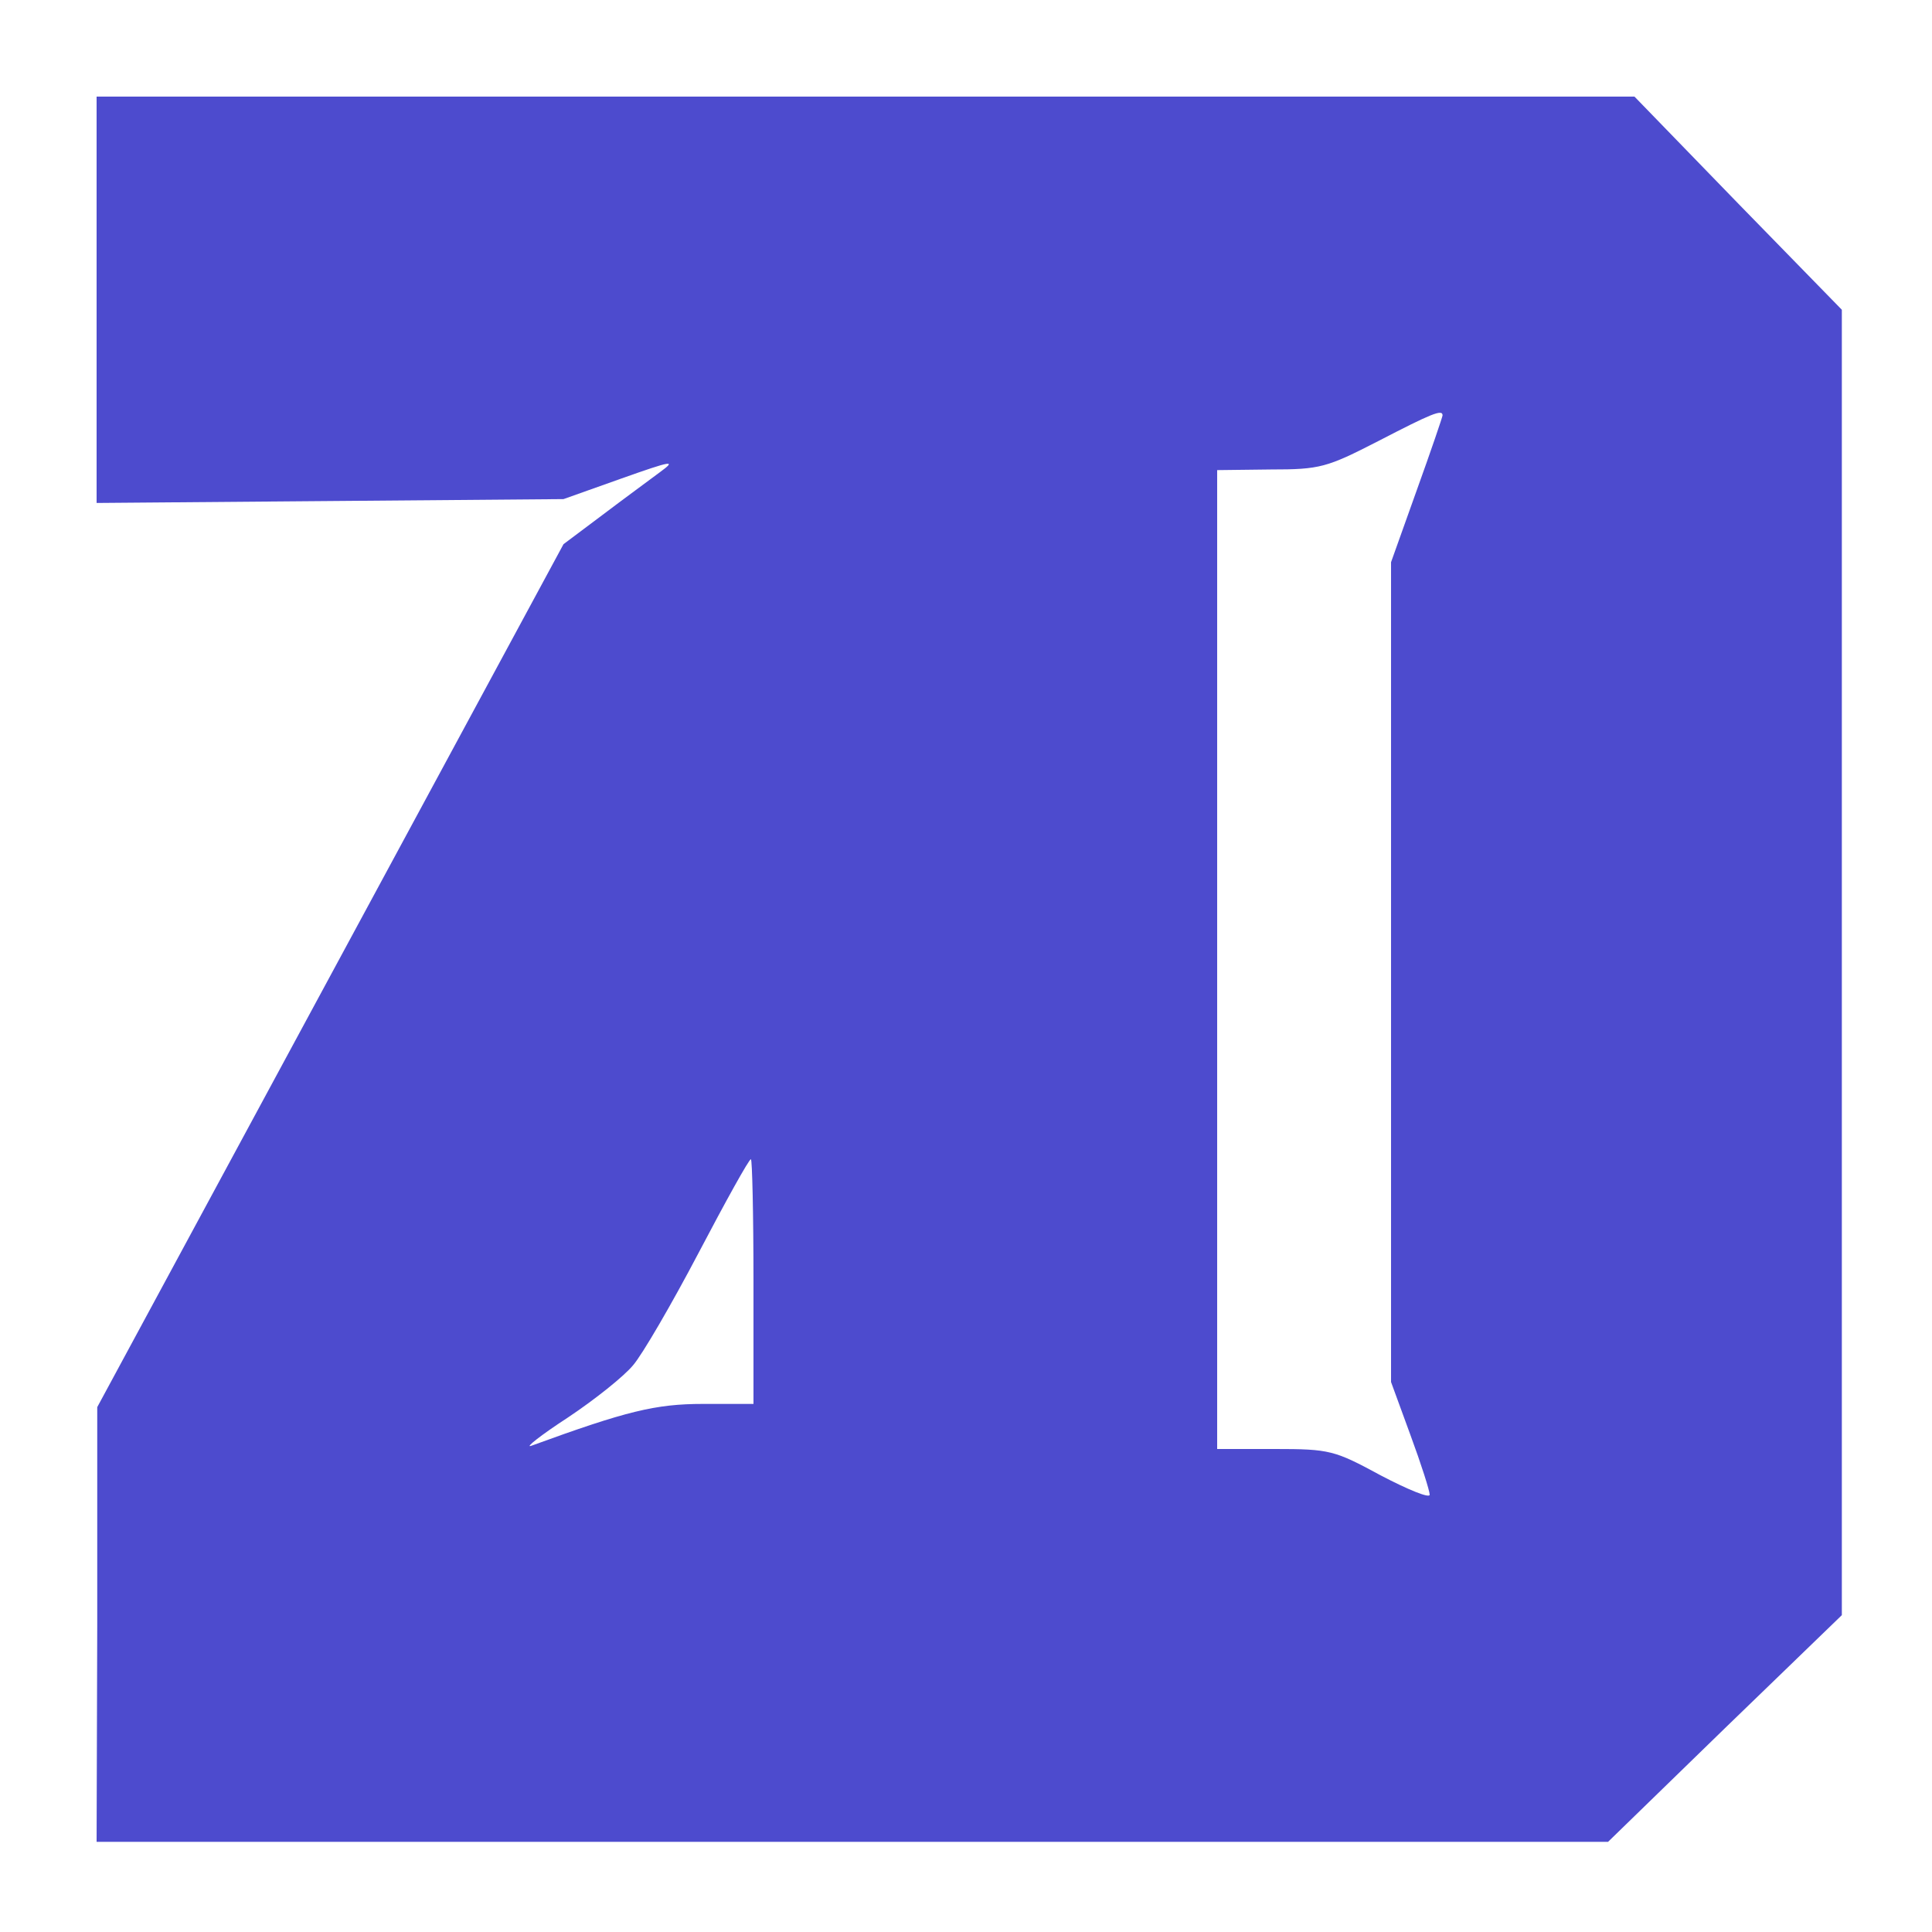 <svg  version="1.0" xmlns="http://www.w3.org/2000/svg"  width="300pt" height="300pt" viewBox="0 0 300 300"  preserveAspectRatio="xMidYMid meet">  <g transform="translate(0,300) scale(0.1,-0.1)" fill="#4d4bce" stroke="none"> <path d="M150 2535 l0 -316 363 3 362 3 90 32 c79 28 86 29 60 10 -16 -12 -57 -42 -90 -67 l-60 -45 -362 -670 -362 -670 0 -337 -1 -338 1173 0 1174 0 181 176 182 176 0 1013 0 1014 -161 165 -161 166 -1194 0 -1194 0 0 -315z m2090 -180 c0 -2 -18 -55 -40 -116 l-40 -112 0 -637 0 -636 30 -82 c17 -46 30 -87 30 -93 0 -6 -34 8 -76 30 -72 39 -79 41 -165 41 l-89 0 0 760 0 760 83 1 c77 0 87 3 167 44 83 43 100 50 100 40z m-1070 -1345 l0 -190 -78 0 c-74 0 -119 -11 -267 -65 -11 -4 14 16 57 44 42 28 87 64 101 81 14 16 60 95 102 175 42 80 78 145 81 145 2 0 4 -85 4 -190z"/> </g> </svg> 